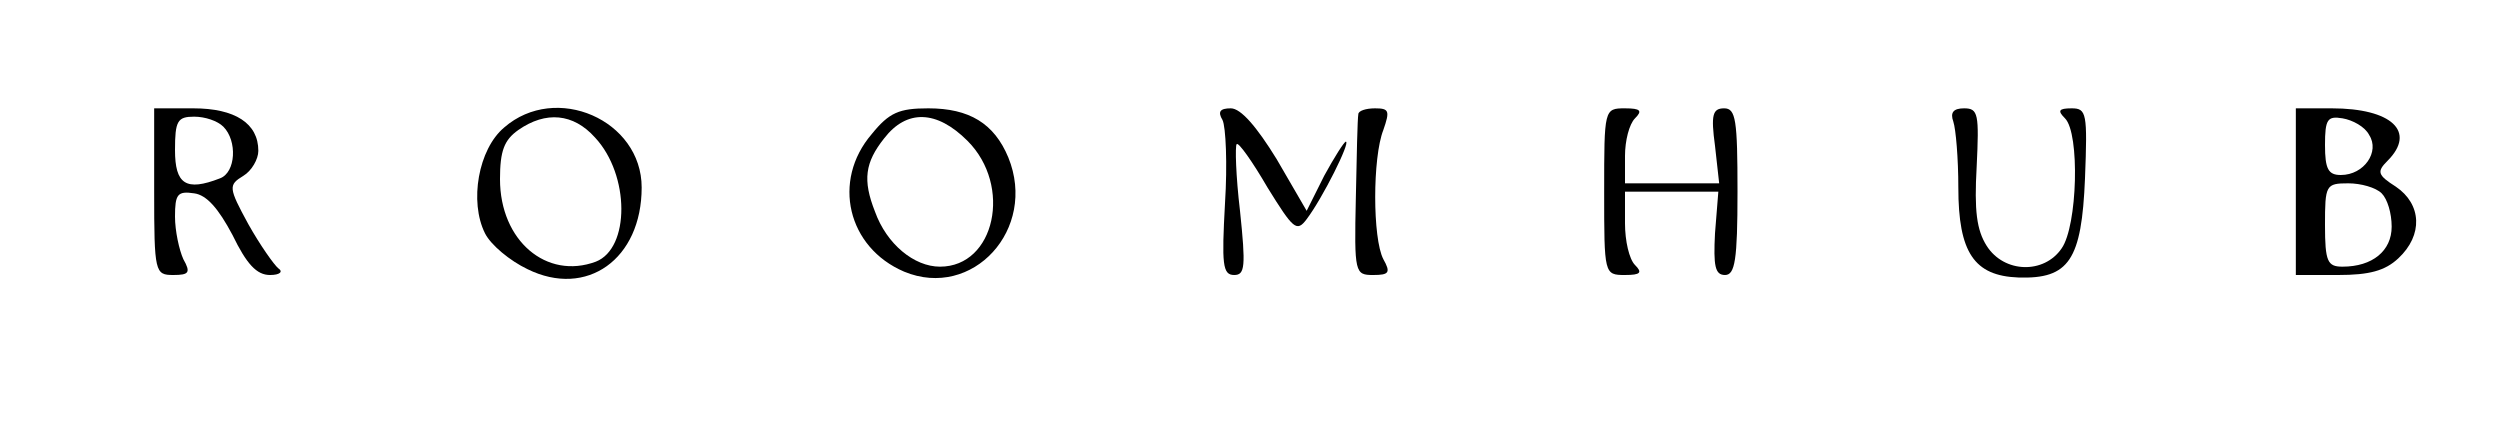 <?xml version="1.0" standalone="no"?>
<!DOCTYPE svg PUBLIC "-//W3C//DTD SVG 20010904//EN"
 "http://www.w3.org/TR/2001/REC-SVG-20010904/DTD/svg10.dtd">
<svg version="1.0" xmlns="http://www.w3.org/2000/svg"
 width="300pt" height="51pt" viewBox="0 0 300 51"
 preserveAspectRatio="xMidYMid meet">
<g transform="translate(0,51) scale(0.1,-0.1)"
fill="#000000" stroke="none">
<path d="M185 280 c0 -97 1 -100 23 -100 19 0 21 3 12 19 -5 11 -10 34 -10 51
0 27 3 31 23 28 15 -2 29 -18 46 -50 17 -35 29 -48 45 -48 12 0 16 4 10 8 -5
4 -22 28 -36 53 -24 44 -24 47 -6 58 10 6 18 20 18 30 0 33 -28 51 -78 51
l-47 0 0 -100z m83 78 c17 -17 15 -55 -4 -62 -41 -16 -54 -7 -54 34 0 35 3 40
23 40 13 0 28 -5 35 -12z"/>
<path d="M605 357 c-31 -26 -42 -89 -23 -127 7 -14 30 -33 51 -43 71 -35 137
12 137 98 0 81 -103 126 -165 72z m109 -12 c42 -45 42 -133 1 -149 -59 -22
-115 25 -115 99 0 34 5 47 22 59 33 23 66 20 92 -9z"/>
<path d="M1046 349 c-48 -56 -29 -136 39 -165 82 -34 160 51 125 137 -17 41
-47 59 -96 59 -35 0 -47 -5 -68 -31z m115 -8 c54 -54 33 -151 -33 -151 -31 0
-64 27 -78 66 -15 38 -12 59 11 88 27 35 63 34 100 -3z"/>
<path d="M1467 366 c4 -8 6 -53 3 -100 -4 -73 -3 -86 11 -86 13 0 14 10 7 77
-5 42 -6 78 -4 80 2 3 19 -21 37 -52 31 -50 35 -54 47 -38 19 25 53 93 47 93
-2 0 -14 -19 -26 -41 l-21 -42 -36 62 c-24 39 -43 61 -55 61 -13 0 -16 -4 -10
-14z"/>
<path d="M1630 373 c-1 -5 -2 -50 -3 -101 -2 -90 -1 -92 21 -92 19 0 21 3 12
19 -13 25 -13 122 0 155 8 23 7 26 -10 26 -11 0 -20 -3 -20 -7z"/>
<path d="M1925 280 c0 -99 0 -100 25 -100 19 0 21 3 12 12 -7 7 -12 29 -12 50
l0 38 56 0 56 0 -4 -50 c-2 -39 0 -50 12 -50 12 0 15 18 15 100 0 86 -2 100
-16 100 -14 0 -16 -8 -11 -45 l5 -45 -57 0 -56 0 0 33 c0 18 5 38 12 45 9 9 7
12 -12 12 -25 0 -25 -1 -25 -100z"/>
<path d="M2344 364 c3 -9 6 -44 6 -79 0 -78 19 -106 72 -108 61 -2 76 21 80
119 3 78 2 84 -16 84 -16 0 -17 -3 -8 -12 18 -18 15 -129 -4 -156 -21 -31 -69
-30 -90 3 -12 19 -15 42 -12 95 3 63 2 70 -15 70 -13 0 -17 -5 -13 -16z"/>
<path d="M2755 280 l0 -100 51 0 c37 0 56 5 72 20 30 28 28 65 -3 86 -22 14
-23 18 -10 31 35 35 5 63 -67 63 l-43 0 0 -100z m88 68 c13 -20 -6 -48 -34
-48 -15 0 -19 7 -19 36 0 31 3 35 21 32 12 -2 27 -10 32 -20z m15 -70 c7 -7
12 -24 12 -40 0 -29 -23 -48 -59 -48 -18 0 -21 6 -21 50 0 48 1 50 28 50 15 0
33 -5 40 -12z"/>
</g>
</svg>
